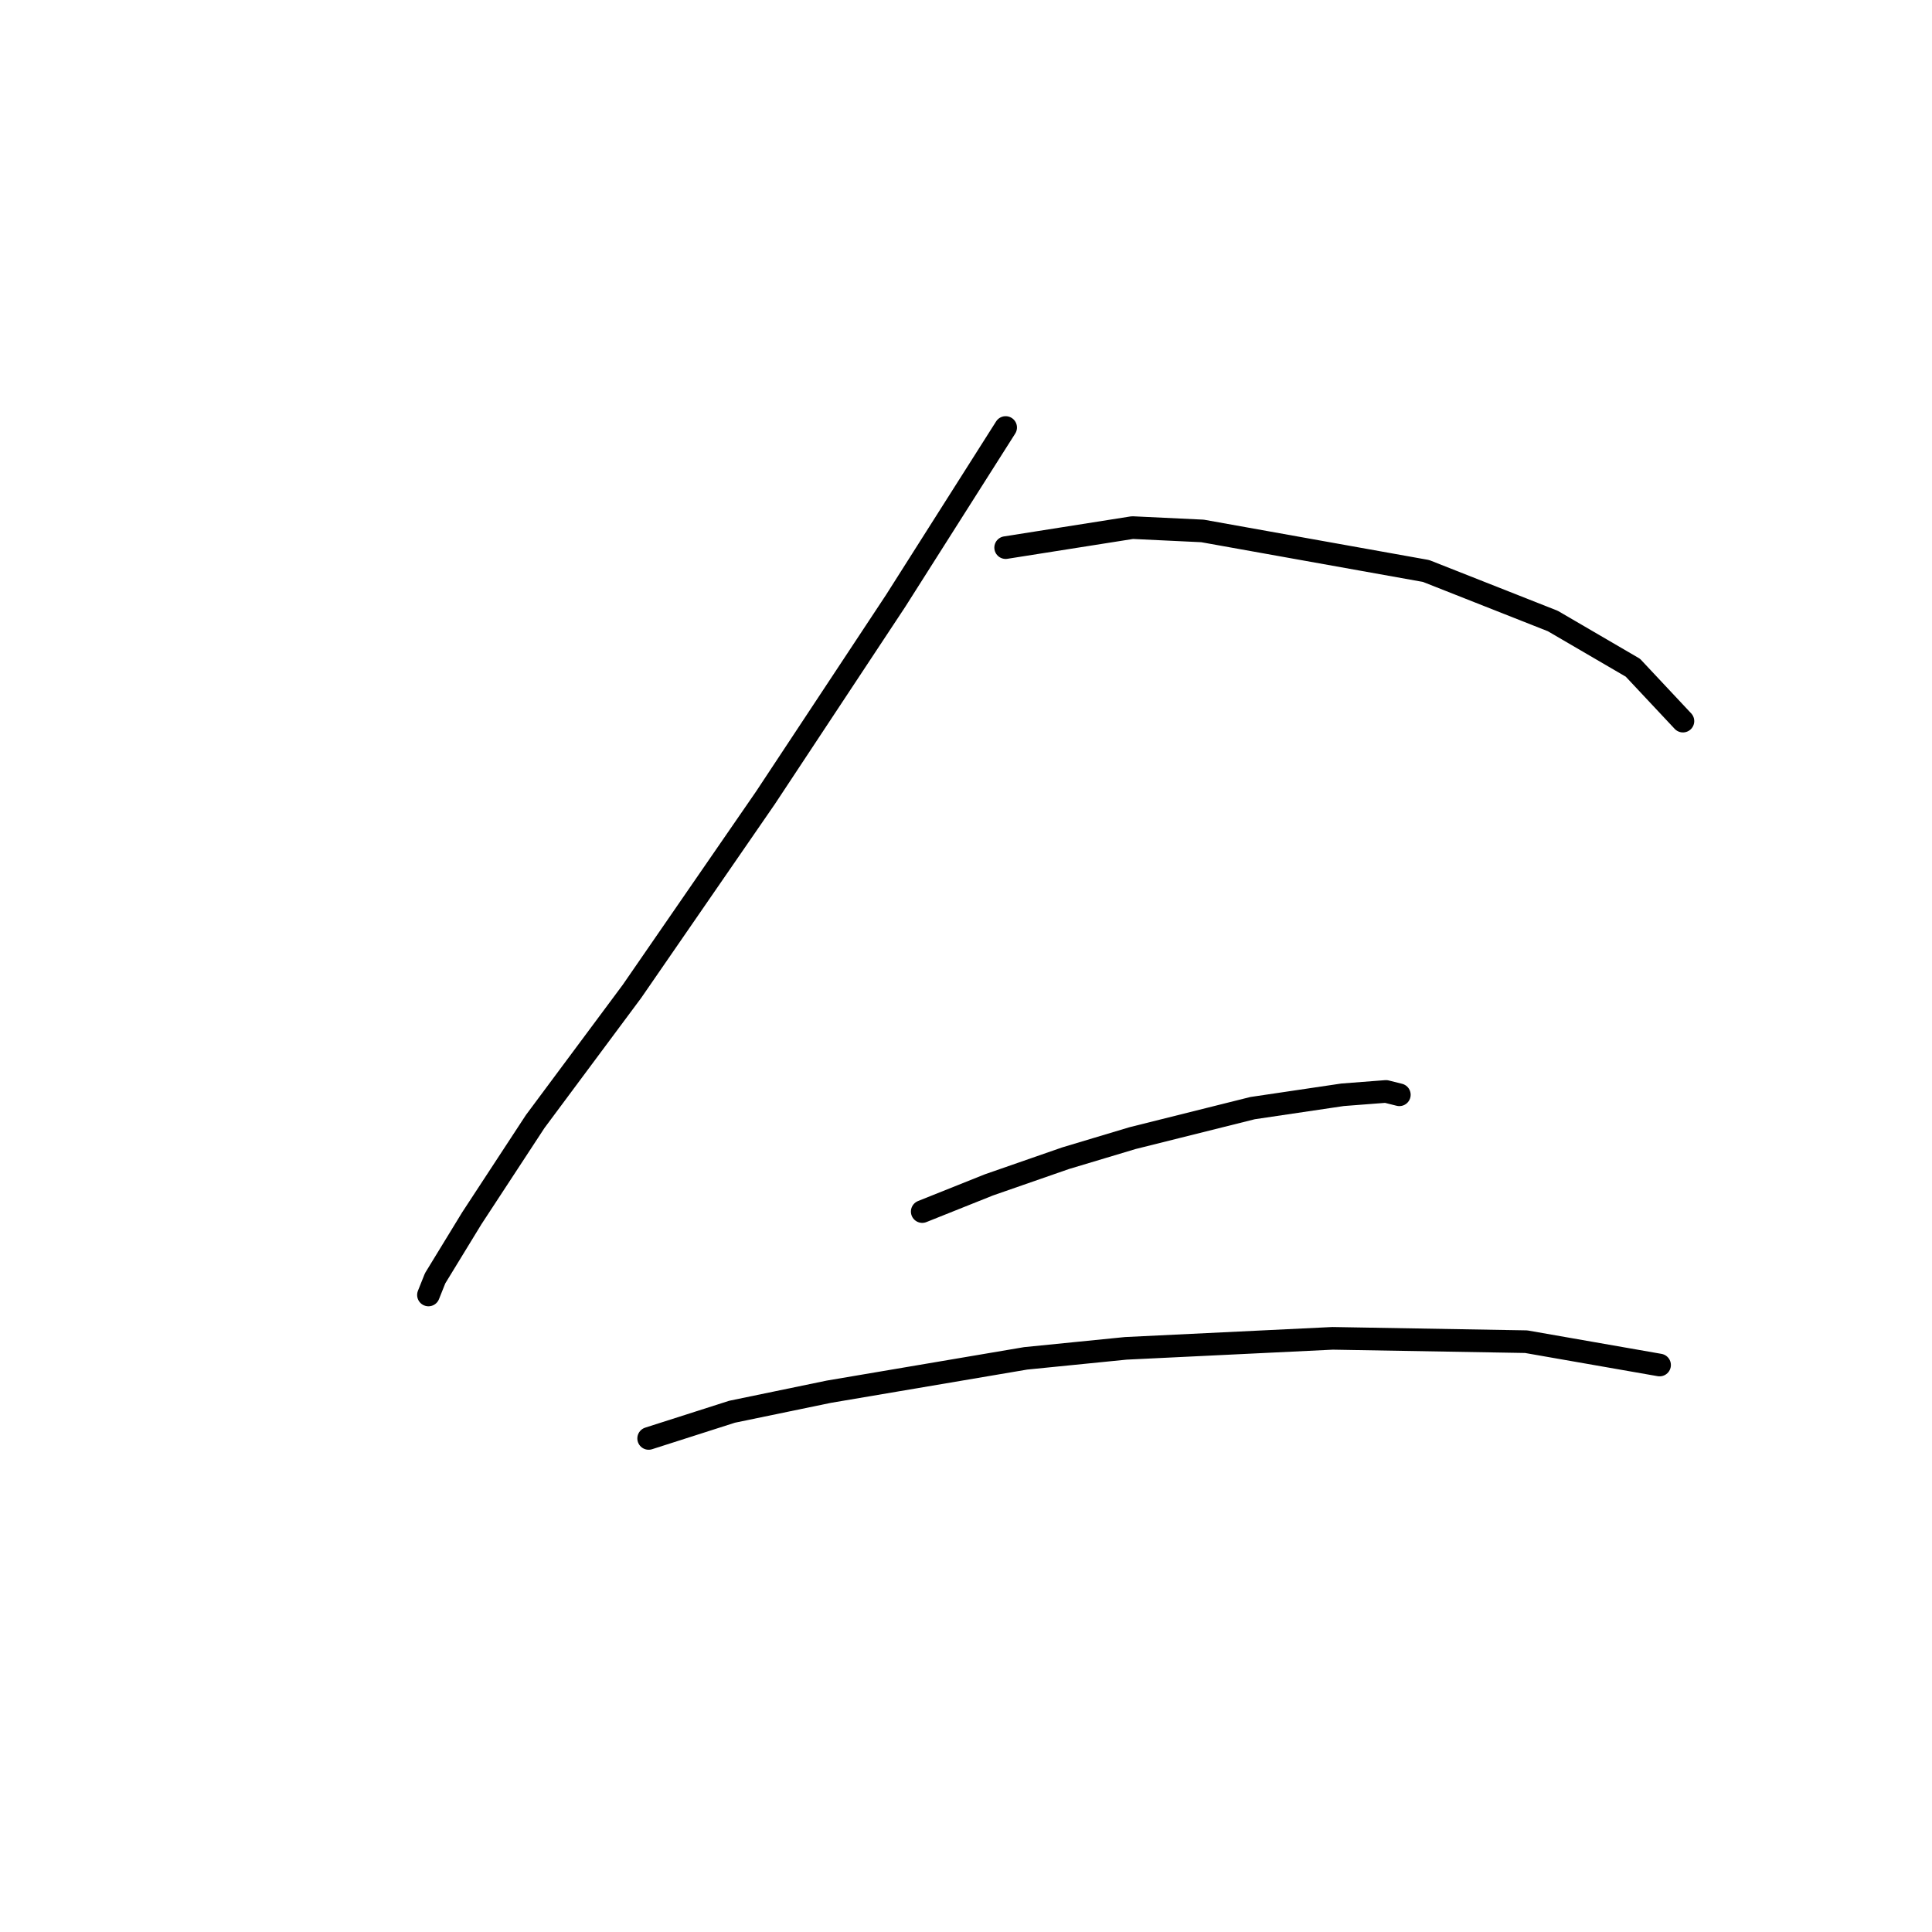 <?xml version="1.0" standalone="no"?>
    <svg width="256" height="256" xmlns="http://www.w3.org/2000/svg" version="1.1">
    <polyline stroke="black" stroke-width="3" stroke-linecap="round" fill="transparent" stroke-linejoin="round" points="133.254 56.647 118.665 79.636 101.423 105.719 83.74 131.36 70.919 148.601 62.52 161.422 57.657 169.379 56.773 171.59 56.773 171.59 " />
        <polyline stroke="black" stroke-width="3" stroke-linecap="round" fill="transparent" stroke-linejoin="round" points="133.254 72.562 150.053 69.91 159.337 70.352 188.956 75.657 205.756 82.288 216.366 88.477 222.997 95.551 222.997 95.551 " />
        <polyline stroke="black" stroke-width="3" stroke-linecap="round" fill="transparent" stroke-linejoin="round" points="122.201 160.537 131.043 157.001 141.211 153.464 150.053 150.811 165.968 146.833 177.904 145.064 183.651 144.622 185.42 145.064 185.42 145.064 " />
        <polyline stroke="black" stroke-width="3" stroke-linecap="round" fill="transparent" stroke-linejoin="round" points="85.95 190.599 97.003 187.063 109.823 184.41 135.906 179.989 149.169 178.663 176.578 177.337 202.219 177.779 219.902 180.873 219.902 180.873 " />
        </svg>